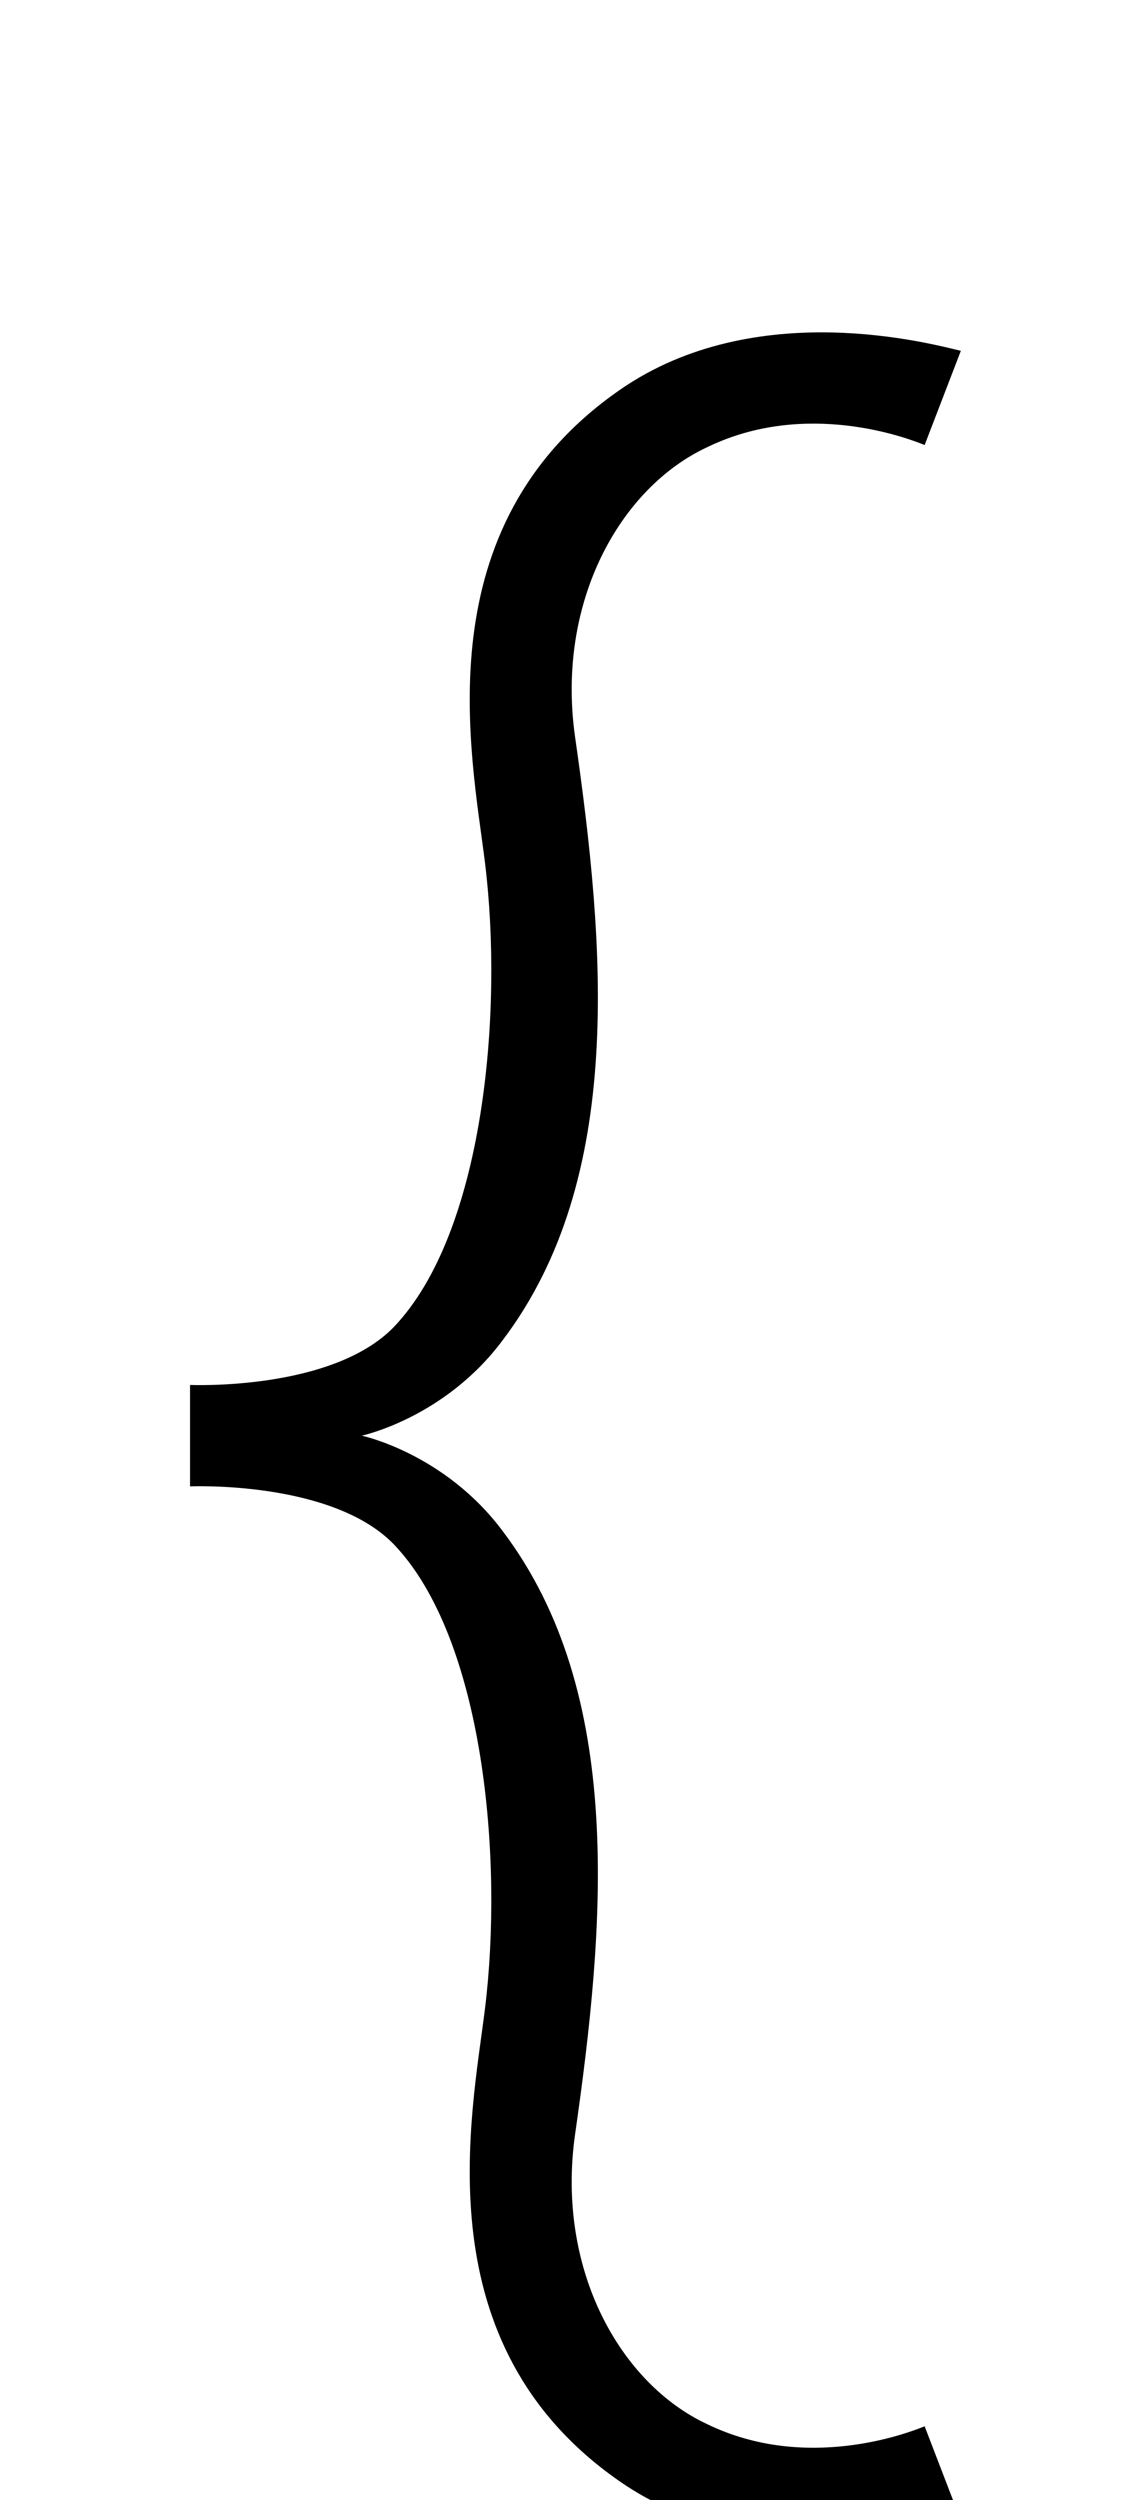 <?xml version="1.0" standalone="no"?>
<!DOCTYPE svg PUBLIC "-//W3C//DTD SVG 1.1//EN" "http://www.w3.org/Graphics/SVG/1.1/DTD/svg11.dtd" >
<svg xmlns="http://www.w3.org/2000/svg" xmlns:xlink="http://www.w3.org/1999/xlink" version="1.1" viewBox="-10 0 451 1000">
  <g transform="matrix(1 0 0 -1 0 800)">
   <path fill="currentColor"
d="M273.07 -169.65c39.329 -19.075 79.909 -3.717 86.947 -0.814l14.494 -37.688c-10.775 -2.485 -81.986 -22.358 -136.644 15.737c-78.657 54.648 -59.201 145.324 -53.813 188.798c7.446 60.036 -0.418 148.227 -36.437 185.896
c-24.852 25.669 -81.569 23.192 -81.569 23.192v40.58s56.717 -2.494 81.569 23.184c36.019 37.678 43.883 125.868 36.437 185.896c-5.388 43.483 -24.844 134.15 53.813 188.799c54.657 38.105 125.868 18.223 136.644 15.746l-14.494 -37.688
c-7.038 2.902 -47.618 18.222 -86.947 -0.826c-34.784 -16.145 -60.453 -61.688 -52.997 -115.511c12.009 -83.637 20.29 -176.798 -28.98 -241.805c-23.192 -31.048 -56.317 -38.086 -56.317 -38.086s33.125 -7.038 56.317 -38.086
c49.27 -65.016 40.988 -158.177 28.98 -241.805c-7.456 -53.832 18.213 -99.365 52.997 -115.52z" />
  </g>

</svg>
